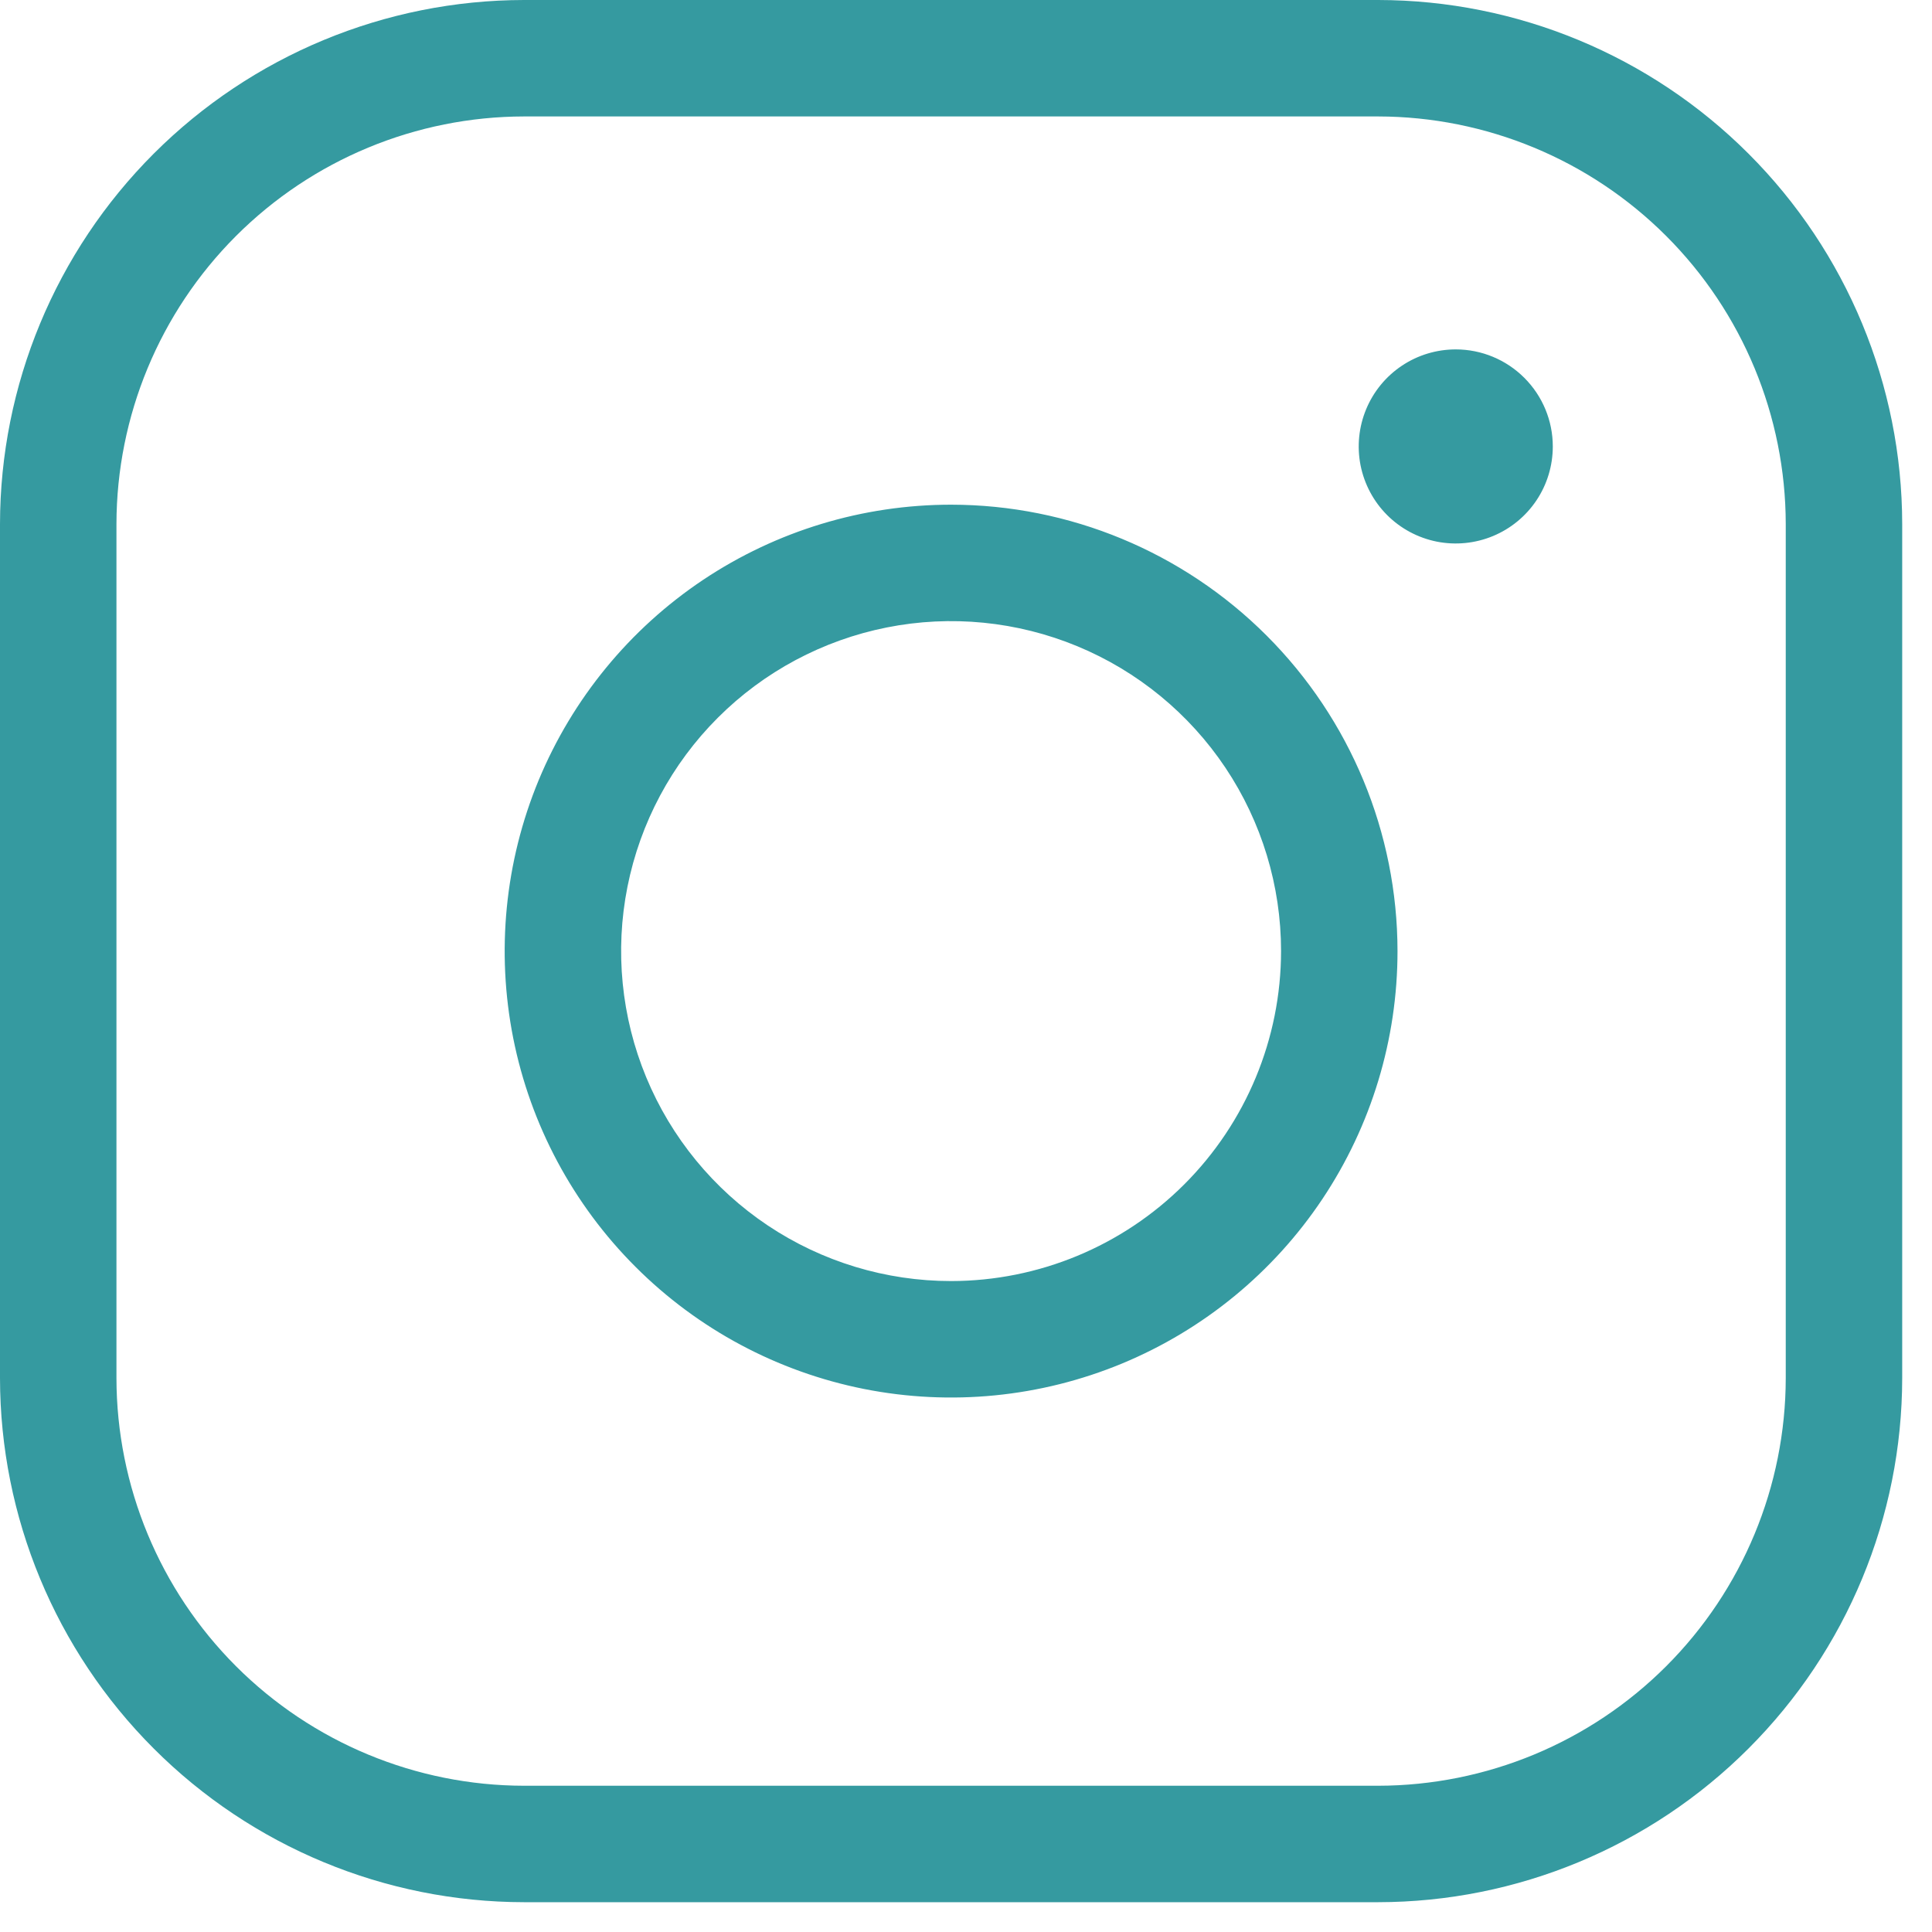 <svg width="40" height="40" viewBox="0 0 40 40" fill="none" xmlns="http://www.w3.org/2000/svg">
<path d="M19.692 10.449C17.863 10.449 16.076 10.991 14.556 12.006C13.036 13.022 11.852 14.466 11.152 16.154C10.453 17.843 10.27 19.702 10.626 21.495C10.983 23.288 11.863 24.935 13.156 26.227C14.448 27.52 16.095 28.4 17.888 28.757C19.681 29.113 21.54 28.93 23.229 28.231C24.918 27.531 26.361 26.347 27.377 24.827C28.392 23.307 28.934 21.52 28.934 19.692C28.932 17.241 27.957 14.892 26.224 13.159C24.491 11.426 22.142 10.451 19.692 10.449ZM19.692 26.523C18.34 26.523 17.02 26.123 15.896 25.372C14.773 24.621 13.897 23.554 13.38 22.306C12.863 21.058 12.727 19.684 12.991 18.359C13.255 17.034 13.905 15.816 14.861 14.861C15.816 13.905 17.034 13.255 18.359 12.991C19.684 12.727 21.058 12.863 22.306 13.38C23.554 13.897 24.621 14.773 25.372 15.896C26.123 17.02 26.523 18.34 26.523 19.692C26.521 21.503 25.801 23.239 24.52 24.52C23.239 25.801 21.503 26.521 19.692 26.523ZM28.533 0H10.85C7.974 0.003 5.216 1.148 3.182 3.182C1.148 5.216 0.003 7.974 0 10.85V28.533C0.003 31.409 1.148 34.167 3.182 36.201C5.216 38.236 7.974 39.38 10.85 39.383H28.533C31.409 39.38 34.167 38.236 36.201 36.201C38.236 34.167 39.38 31.409 39.383 28.533V10.85C39.38 7.974 38.236 5.216 36.201 3.182C34.167 1.148 31.409 0.003 28.533 0ZM36.972 28.533C36.969 30.77 36.079 32.915 34.497 34.497C32.915 36.079 30.77 36.969 28.533 36.972H10.85C8.613 36.969 6.468 36.079 4.886 34.497C3.304 32.915 2.414 30.77 2.411 28.533V10.85C2.414 8.613 3.304 6.468 4.886 4.886C6.468 3.304 8.613 2.414 10.85 2.411H28.533C30.77 2.414 32.915 3.304 34.497 4.886C36.079 6.468 36.969 8.613 36.972 10.85V28.533ZM32.149 9.243C32.149 9.64 32.032 10.029 31.811 10.359C31.59 10.69 31.276 10.947 30.909 11.099C30.542 11.251 30.138 11.291 29.748 11.214C29.358 11.136 29 10.945 28.719 10.664C28.438 10.383 28.247 10.025 28.169 9.635C28.092 9.245 28.132 8.841 28.284 8.474C28.436 8.107 28.693 7.793 29.024 7.572C29.354 7.351 29.743 7.234 30.14 7.234C30.673 7.234 31.183 7.446 31.56 7.823C31.937 8.2 32.149 8.71 32.149 9.243Z" fill="#359AA0"/>
</svg>

